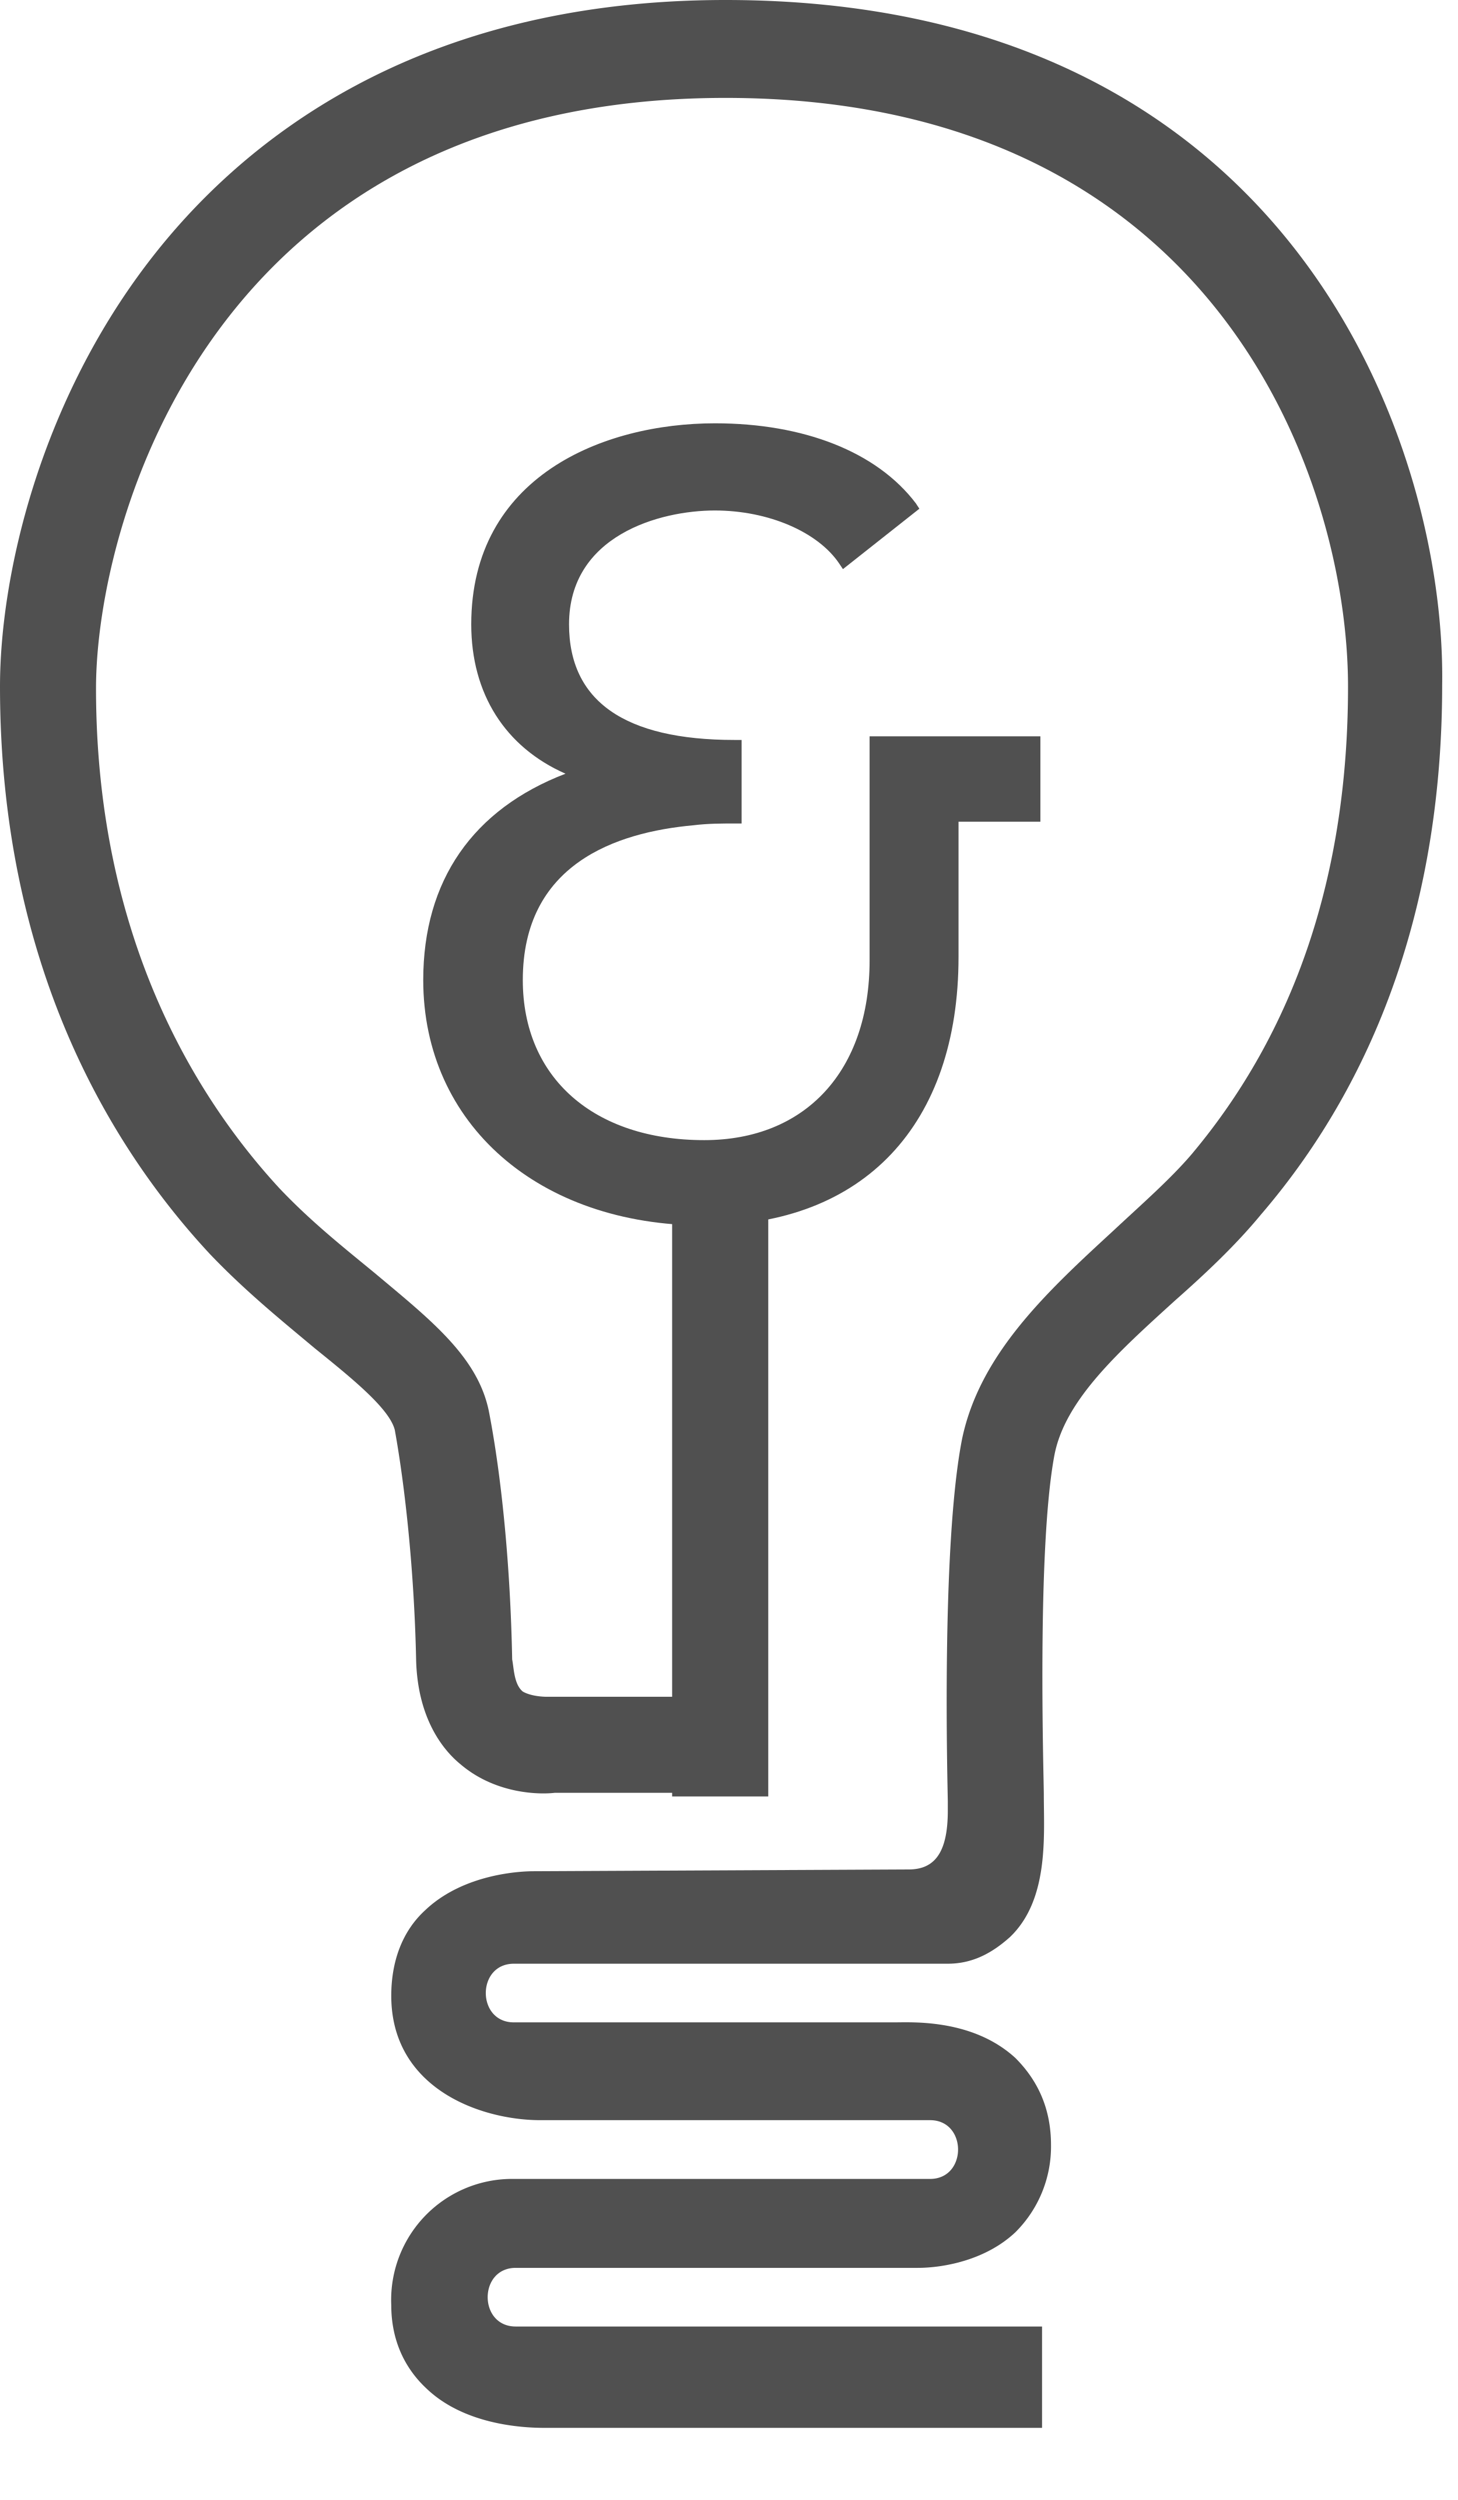 <svg xmlns="http://www.w3.org/2000/svg" fill="none" viewBox="0 0 14 24">
  <style>
    path {
      fill: #505050
    }

    @media (prefers-color-scheme:dark) {
      path {
        fill: #e8ea8f
      }
    }
  </style>
  <path
    d="M8.11 5.345c-.238-.358-.75-.546-1.263-.546-.683 0-1.469.324-1.469 1.161s.65 1.178 1.657 1.178v.683c-.12 0-.256 0-.393.017-.94.086-1.69.513-1.69 1.554 0 1.076.82 1.605 1.81 1.605.99 0 1.656-.665 1.656-1.793V7.138h1.503v.683h-.786v1.366c0 1.469-.802 2.51-2.373 2.51-1.606 0-2.63-.99-2.63-2.288 0-1.024.563-1.69 1.503-1.98-.666-.205-1.025-.752-1.025-1.452 0-1.264 1.076-1.861 2.271-1.861.82 0 1.503.256 1.861.734l-.631.495Z" />
  <path
    d="M6.762 11.765c-1.588 0-2.698-.973-2.698-2.356 0-.957.478-1.64 1.366-1.981-.58-.256-.905-.768-.905-1.434 0-1.418 1.264-1.93 2.34-1.93.853 0 1.553.273 1.929.768l.034.052-.734.58-.034-.051c-.205-.307-.683-.512-1.196-.512-.529 0-1.4.239-1.4 1.093 0 .734.53 1.11 1.588 1.11h.069v.802h-.069c-.12 0-.256 0-.392.017-.752.068-1.64.376-1.64 1.486 0 .939.683 1.537 1.742 1.537.973 0 1.588-.666 1.588-1.725V7.069h1.64v.82h-.786v1.298c0 1.605-.905 2.578-2.442 2.578Zm.102-7.581c-1.024 0-2.202.478-2.202 1.792 0 .684.358 1.179.973 1.384l.205.068-.205.051c-.956.308-1.451.973-1.451 1.913 0 1.315 1.058 2.237 2.578 2.237 1.451 0 2.305-.905 2.305-2.442V7.752h.786v-.546H8.487V9.17c0 1.144-.666 1.86-1.725 1.86-1.144 0-1.878-.648-1.878-1.672 0-.94.614-1.52 1.758-1.606.12-.017.222-.017.342-.017V7.19c-1.093-.017-1.656-.444-1.656-1.247 0-.853.768-1.23 1.536-1.23.53 0 1.025.206 1.264.513l.512-.41c-.358-.392-.99-.631-1.776-.631Z" />
  <path fill="#505050" d="M7.377 11.322h-.923v5.925h.923v-5.925Z" />
  <path
    d="M6.967 0c-3.005 0-4.679 1.383-5.55 2.527C.376 3.893 0 5.533 0 6.591c0 2.715 1.093 4.457 2.015 5.448.341.358.7.648 1.007.905.359.29.718.58.769.785.102.564.188 1.383.205 2.22.017.53.239.837.427.99.341.29.768.29.905.273h1.588v-.922H5.242s-.136 0-.222-.05c-.085-.07-.085-.223-.102-.308-.017-.905-.103-1.759-.222-2.374-.103-.53-.564-.888-1.093-1.332-.29-.239-.615-.495-.922-.82-.786-.853-1.759-2.39-1.759-4.798C.922 5.038 2.015.94 6.967.94c4.73 0 5.977 3.689 5.977 5.652 0 1.81-.513 3.313-1.503 4.491-.205.24-.478.478-.752.734-.631.581-1.28 1.179-1.451 1.998-.205 1.042-.137 3.381-.137 3.484v.085c0 .393-.12.564-.375.564l-3.603.017c-.103 0-.666.017-1.042.376-.222.204-.324.495-.324.82 0 .887.853 1.194 1.434 1.194h3.74c.358 0 .358.564 0 .564H4.935a1.162 1.162 0 0 0-1.178 1.212c0 .325.12.598.341.803.359.341.905.375 1.127.375h4.781v-.973H4.952c-.359 0-.359-.563 0-.563h3.86c.238 0 .648-.069.938-.342a1.16 1.16 0 0 0 .342-.837c0-.341-.12-.614-.342-.836-.41-.376-.99-.342-1.16-.342H4.934c-.359 0-.359-.563 0-.563H9.1c.24 0 .427-.103.598-.256.376-.359.325-.974.325-1.366 0-.171-.069-2.357.102-3.262.102-.53.615-.99 1.161-1.486.29-.256.58-.529.82-.82 1.144-1.331 1.742-3.056 1.742-5.088C13.883 4.304 12.43 0 6.966 0Z" />
</svg>
